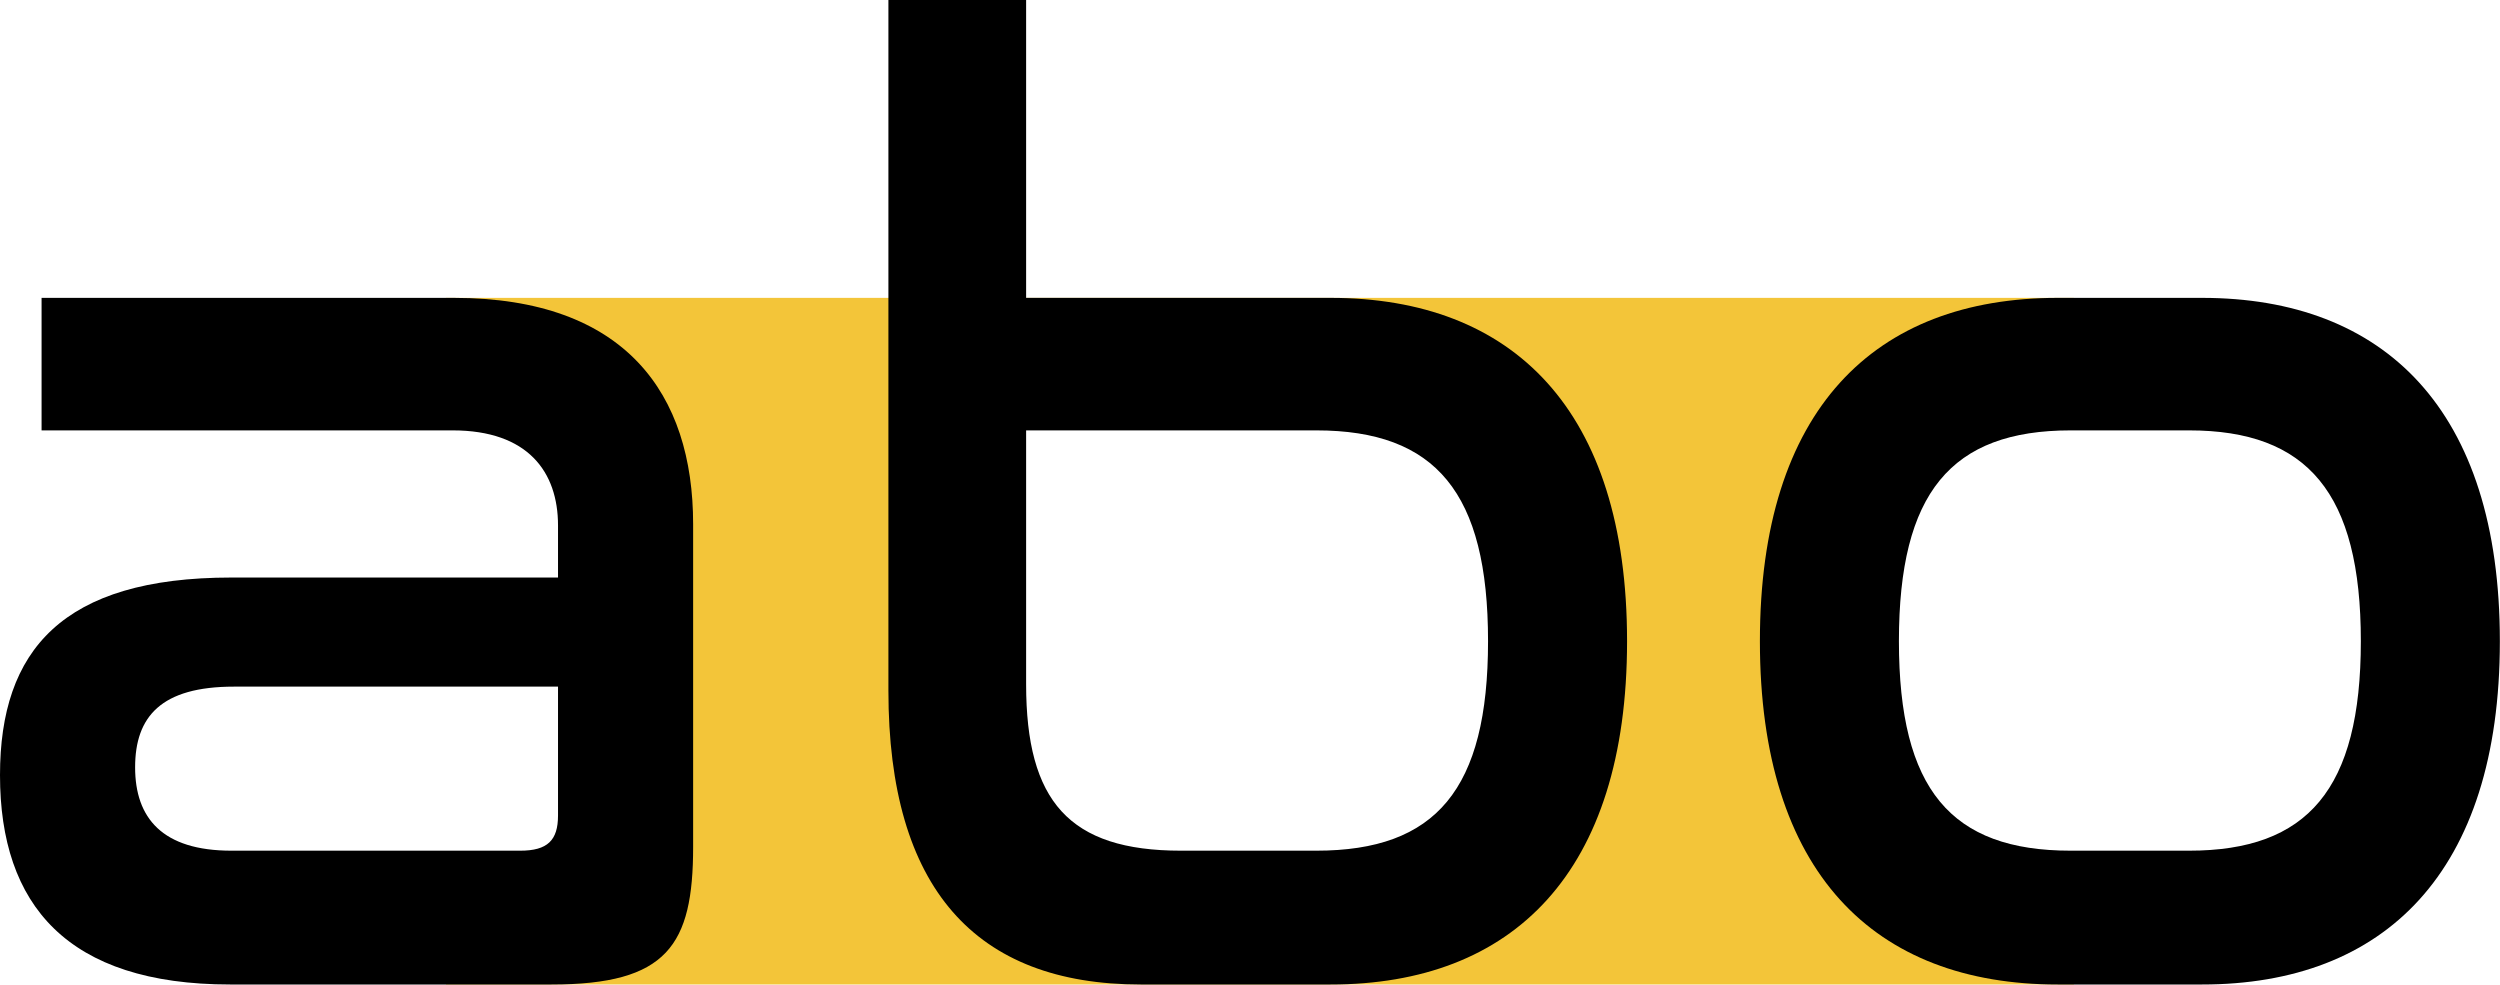 <?xml version="1.0" encoding="UTF-8" standalone="no"?>
<!DOCTYPE svg PUBLIC "-//W3C//DTD SVG 1.1//EN" "http://www.w3.org/Graphics/SVG/1.1/DTD/svg11.dtd">
<svg width="100%" height="100%" viewBox="0 0 6917 2724" version="1.1" xmlns="http://www.w3.org/2000/svg" xmlns:xlink="http://www.w3.org/1999/xlink" xml:space="preserve" xmlns:serif="http://www.serif.com/" style="fill-rule:evenodd;clip-rule:evenodd;stroke-linejoin:round;stroke-miterlimit:2;">
    <g transform="matrix(1,0,0,1,-1508.23,-3694.73)">
        <path d="M7246.23,4818.99C6796.06,4930.18 6537.83,5145.18 6537.83,5468.75C6537.83,5792.32 6796.06,6007.32 7246.23,6118.51L7246.23,6418.63L2742.19,6418.63L2742.19,6364.55C3025.86,6359.76 3090.46,6256.83 3090.46,6005.31L3090.46,5163.29C3090.46,4904.87 2988.38,4697.82 2742.19,4613.58L2742.19,4518.87L7246.23,4518.87L7246.23,4818.99ZM5702.37,5084.43C5702.37,4892.72 5546.73,4737.08 5355.03,4737.08L4513.84,4737.08C4322.14,4737.08 4166.5,4892.72 4166.5,5084.43L4166.5,5779.11C4166.5,5970.82 4322.14,6126.46 4513.84,6126.46L5355.03,6126.46C5546.73,6126.46 5702.37,5970.82 5702.37,5779.11L5702.37,5084.43Z" style="fill:rgb(243,197,57);"/>
    </g>
    <g transform="matrix(1,0,0,1,-1432.97,-3188.84)">
        <path d="M1548,4012.99L1548,4379.62L2685.27,4379.62C2894.08,4379.62 2976.89,4494.92 2976.89,4642.63L2976.89,4786.75L2073.22,4786.75C1605.51,4786.75 1432.97,4987.98 1432.97,5333.57C1432.97,5693.48 1619.89,5912.75 2069.62,5912.75L2958.89,5912.75C3278.83,5912.75 3350.73,5804.91 3350.73,5531.7L3350.73,4639.03C3350.73,4278.98 3163.81,4012.99 2688.87,4012.99L1548,4012.99ZM2872.48,5542.51L2073.22,5542.51C1882.41,5542.51 1806.81,5452.45 1806.81,5311.95C1806.81,5171.46 1878.81,5088.6 2080.43,5088.6L2976.89,5088.6L2976.89,5445.24C2976.89,5513.69 2948.09,5542.51 2872.48,5542.51Z" style="fill-rule:nonzero;"/>
        <path d="M3891.01,3188.84L3891.01,5099.68C3891.01,5646.75 4131.85,5912.75 4588.85,5912.75L5114.48,5912.75C5618.39,5912.75 5934.73,5603.62 5934.73,4962.87C5934.73,4322.11 5618.39,4012.99 5114.48,4012.99L4272.04,4012.99L4272.04,3188.84L3891.01,3188.84ZM5074.87,4379.62C5406.09,4379.62 5550.09,4552.44 5550.09,4962.87C5550.09,5373.3 5406.09,5542.51 5074.87,5542.51L4700.46,5542.51C4390.85,5542.51 4272.04,5405.7 4272.04,5081.68L4272.04,4379.62L5074.87,4379.62Z" style="fill-rule:nonzero;"/>
        <path d="M7126.11,4012.99C6618.59,4012.99 6302.26,4322.11 6302.26,4962.87C6302.26,5603.62 6618.59,5912.75 7126.11,5912.75L7525.73,5912.75C8029.65,5912.75 8349.58,5603.62 8349.58,4962.87C8349.58,4322.11 8029.65,4012.99 7525.73,4012.99L7126.11,4012.99ZM7489.72,4379.62C7817.34,4379.62 7964.95,4552.44 7964.95,4962.87C7964.95,5373.3 7817.34,5542.51 7489.72,5542.51L7162.11,5542.51C6830.9,5542.51 6686.89,5373.3 6686.89,4962.87C6686.89,4552.44 6830.9,4379.62 7162.11,4379.62L7489.72,4379.62Z" style="fill-rule:nonzero;"/>
    </g>
</svg>
